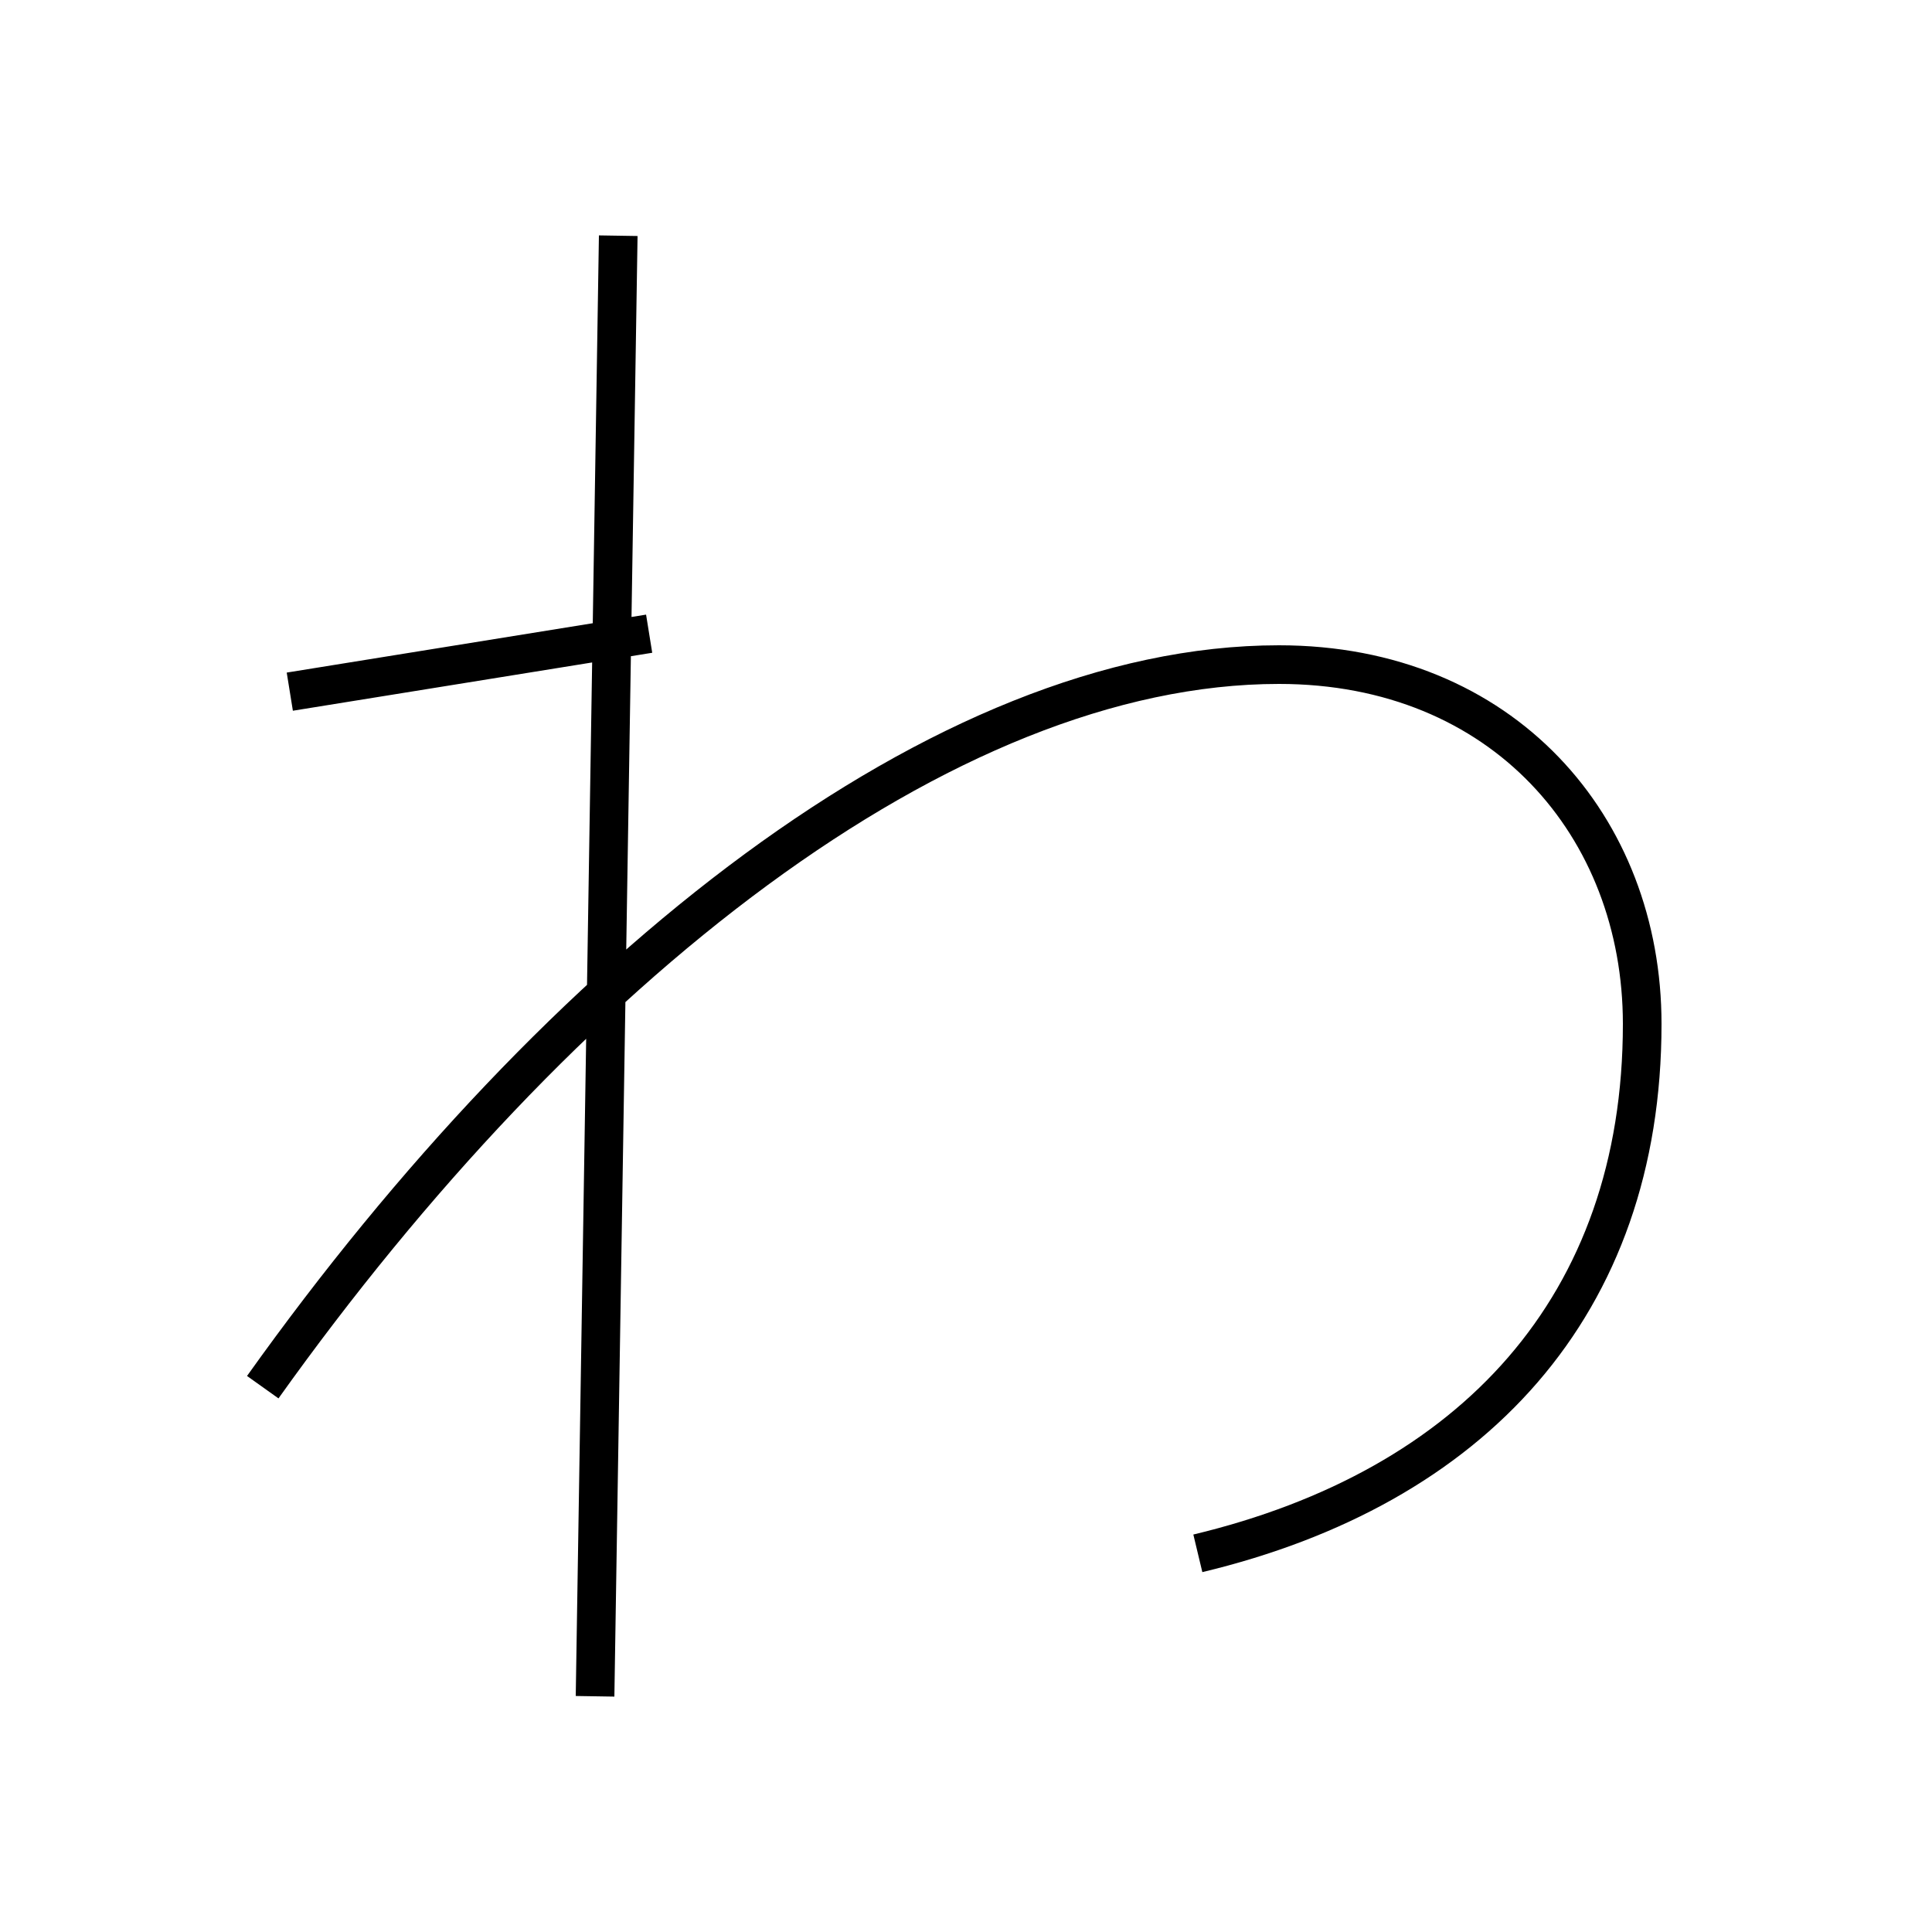 <?xml version='1.0' encoding='utf8'?>
<svg viewBox="0.0 -44.0 50.0 50.0" version="1.1" xmlns="http://www.w3.org/2000/svg">
<rect x="0.0" y="-44.0" width="50.0" height="50.0" fill="#808080" stroke="none"/>
<rect x="-1000" y="-1000" width="2000" height="2000" stroke="white" fill="white"/>
<g style="fill:none; stroke:#000000;  stroke-width:1">
<path d="M 16.0 37.9 L 15.4 0.1 M 31.0 3.8 C 38.1 5.5 42.5 10.2 42.5 17.5 C 42.5 22.6 38.9 26.8 33.1 26.8 C 24.4 26.8 14.5 18.9 6.8 8.1 M 16.8 27.6 L 7.5 26.1 " transform="scale(1, -1)" />
</g>
</svg>